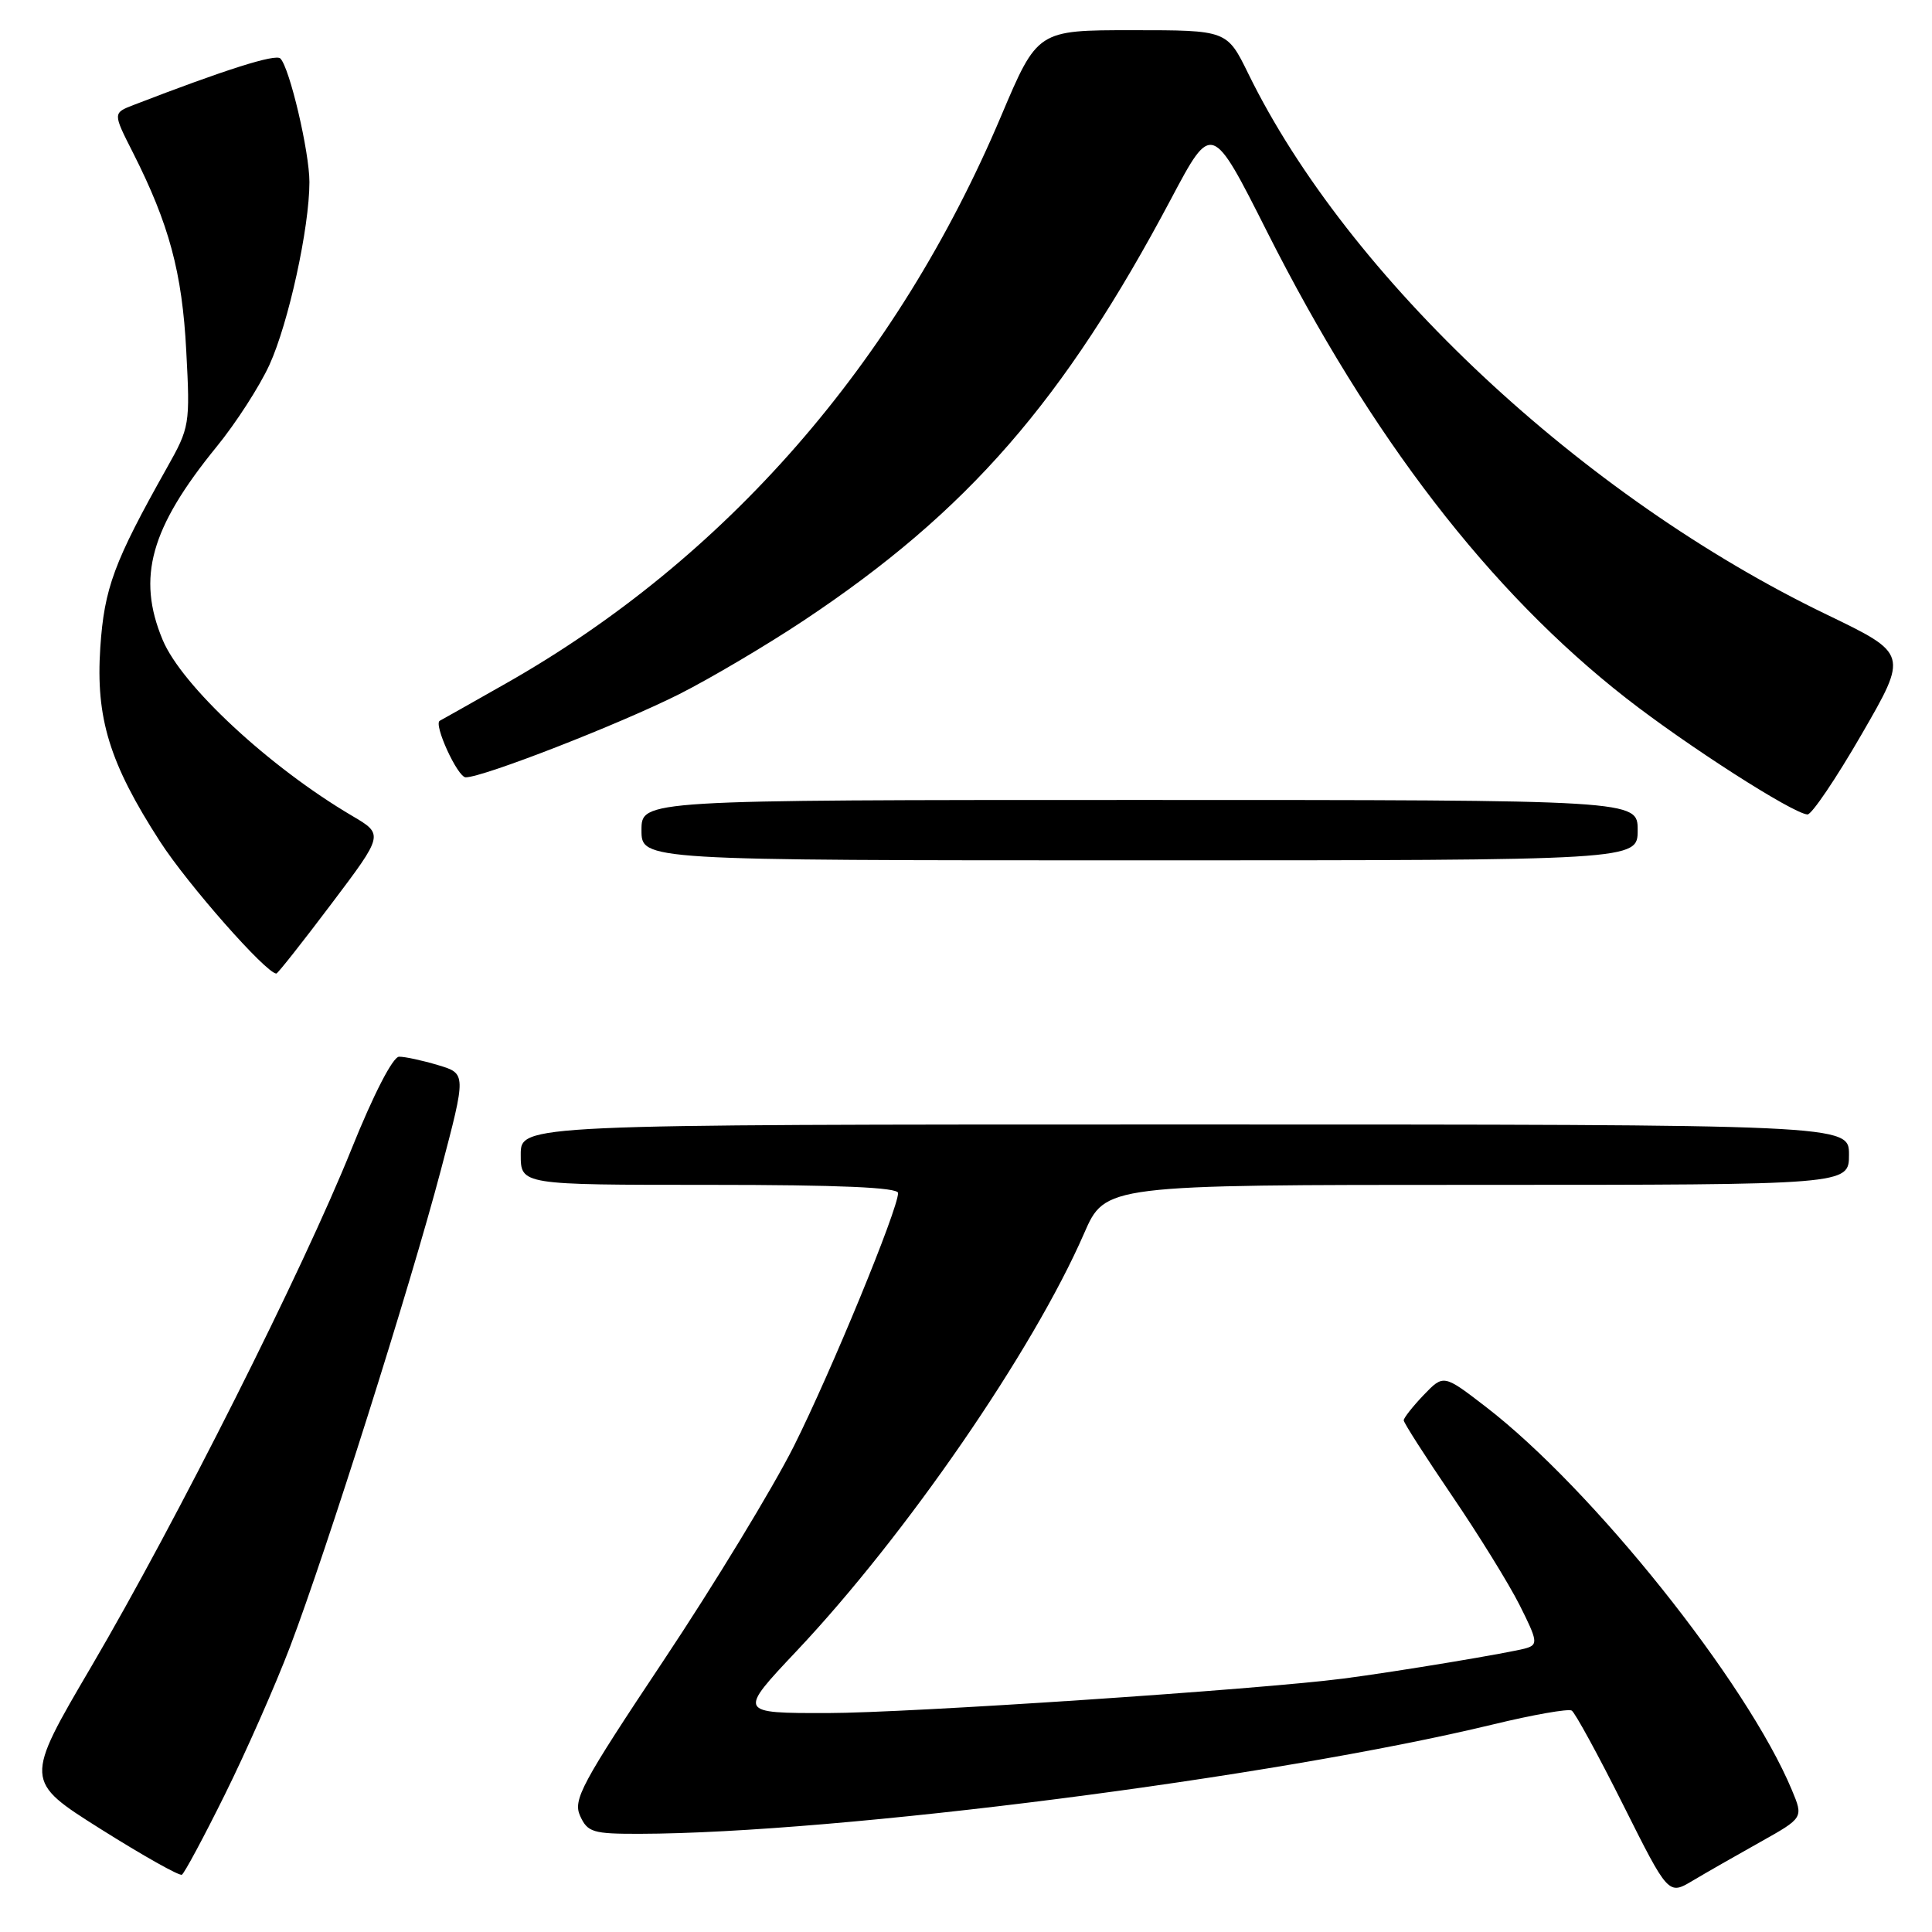 <?xml version="1.0" encoding="UTF-8" standalone="no"?>
<!DOCTYPE svg PUBLIC "-//W3C//DTD SVG 1.1//EN" "http://www.w3.org/Graphics/SVG/1.1/DTD/svg11.dtd" >
<svg xmlns="http://www.w3.org/2000/svg" xmlns:xlink="http://www.w3.org/1999/xlink" version="1.1" viewBox="0 0 256 256">
 <g >
 <path fill="currentColor"
d=" M 233.24 244.08 C 238.97 240.87 238.97 240.87 237.43 237.18 C 231.47 222.90 211.03 197.31 196.89 186.42 C 191.28 182.10 191.28 182.10 188.64 184.85 C 187.19 186.37 186.00 187.88 186.00 188.20 C 186.00 188.53 188.87 193.00 192.37 198.15 C 195.87 203.29 199.92 209.83 201.36 212.69 C 203.73 217.40 203.81 217.92 202.24 218.39 C 200.31 218.97 185.03 221.51 178.00 222.42 C 166.80 223.87 120.34 226.98 109.65 226.99 C 97.79 227.00 97.79 227.00 105.57 218.75 C 120.06 203.39 136.89 178.94 143.64 163.45 C 146.45 157.00 146.45 157.00 195.72 157.00 C 245.00 157.00 245.00 157.00 245.00 153.00 C 245.00 149.00 245.00 149.00 157.00 149.00 C 69.00 149.00 69.00 149.00 69.00 153.00 C 69.00 157.00 69.00 157.00 94.00 157.00 C 111.18 157.00 119.00 157.34 119.00 158.08 C 119.00 160.23 110.11 181.81 105.18 191.65 C 102.39 197.19 94.64 209.95 87.95 219.99 C 77.02 236.40 75.90 238.48 76.87 240.62 C 77.86 242.79 78.56 243.00 84.73 242.99 C 110.99 242.93 168.74 235.53 197.86 228.49 C 203.14 227.21 207.82 226.39 208.26 226.66 C 208.70 226.93 211.77 232.55 215.07 239.14 C 221.07 251.12 221.07 251.12 224.29 249.20 C 226.05 248.15 230.08 245.85 233.24 244.08 Z  M 29.80 237.78 C 32.60 232.13 36.49 223.31 38.44 218.19 C 43.28 205.45 54.32 170.57 58.42 155.03 C 61.79 142.25 61.79 142.25 58.03 141.13 C 55.96 140.51 53.65 140.01 52.88 140.02 C 52.06 140.03 49.52 144.94 46.57 152.27 C 40.13 168.28 23.38 201.59 12.15 220.74 C 3.21 235.97 3.21 235.97 13.36 242.37 C 18.94 245.88 23.77 248.60 24.10 248.41 C 24.43 248.22 27.00 243.44 29.80 237.78 Z  M 43.90 119.78 C 50.85 110.57 50.85 110.57 46.67 108.11 C 35.70 101.65 24.08 90.86 21.55 84.78 C 18.10 76.51 19.94 69.96 28.69 59.21 C 31.25 56.08 34.40 51.19 35.70 48.35 C 38.23 42.81 41.00 30.17 41.00 24.12 C 41.00 20.13 38.38 8.98 37.15 7.75 C 36.51 7.11 29.88 9.21 17.73 13.90 C 14.95 14.97 14.95 14.97 17.61 20.21 C 22.41 29.70 24.14 36.09 24.68 46.50 C 25.20 56.27 25.14 56.62 22.11 62.00 C 15.10 74.47 13.82 77.92 13.29 85.80 C 12.67 95.16 14.50 101.12 21.20 111.50 C 24.87 117.19 35.28 129.00 36.62 129.00 C 36.80 129.00 40.08 124.85 43.90 119.78 Z  M 217.00 110.00 C 217.00 106.00 217.00 106.00 151.00 106.00 C 85.00 106.00 85.00 106.00 85.00 110.00 C 85.00 114.00 85.00 114.00 151.00 114.00 C 217.00 114.00 217.00 114.00 217.00 110.00 Z  M 246.67 97.31 C 252.84 86.64 252.84 86.64 242.04 81.43 C 209.70 65.84 178.62 36.77 165.40 9.75 C 162.58 4.00 162.58 4.00 150.03 4.00 C 137.47 4.00 137.47 4.00 132.66 15.36 C 118.84 48.07 96.14 74.07 67.00 90.58 C 62.33 93.23 58.40 95.45 58.28 95.50 C 57.39 95.91 60.63 103.00 61.71 103.00 C 64.02 103.00 82.04 95.98 90.00 91.98 C 94.12 89.90 101.55 85.51 106.50 82.22 C 128.23 67.77 140.95 53.16 155.18 26.34 C 160.57 16.18 160.57 16.18 167.92 30.76 C 181.65 57.95 197.38 78.38 215.47 92.51 C 223.55 98.82 237.56 107.80 239.50 107.92 C 240.05 107.95 243.28 103.18 246.67 97.31 Z "/>
</g>
</svg>